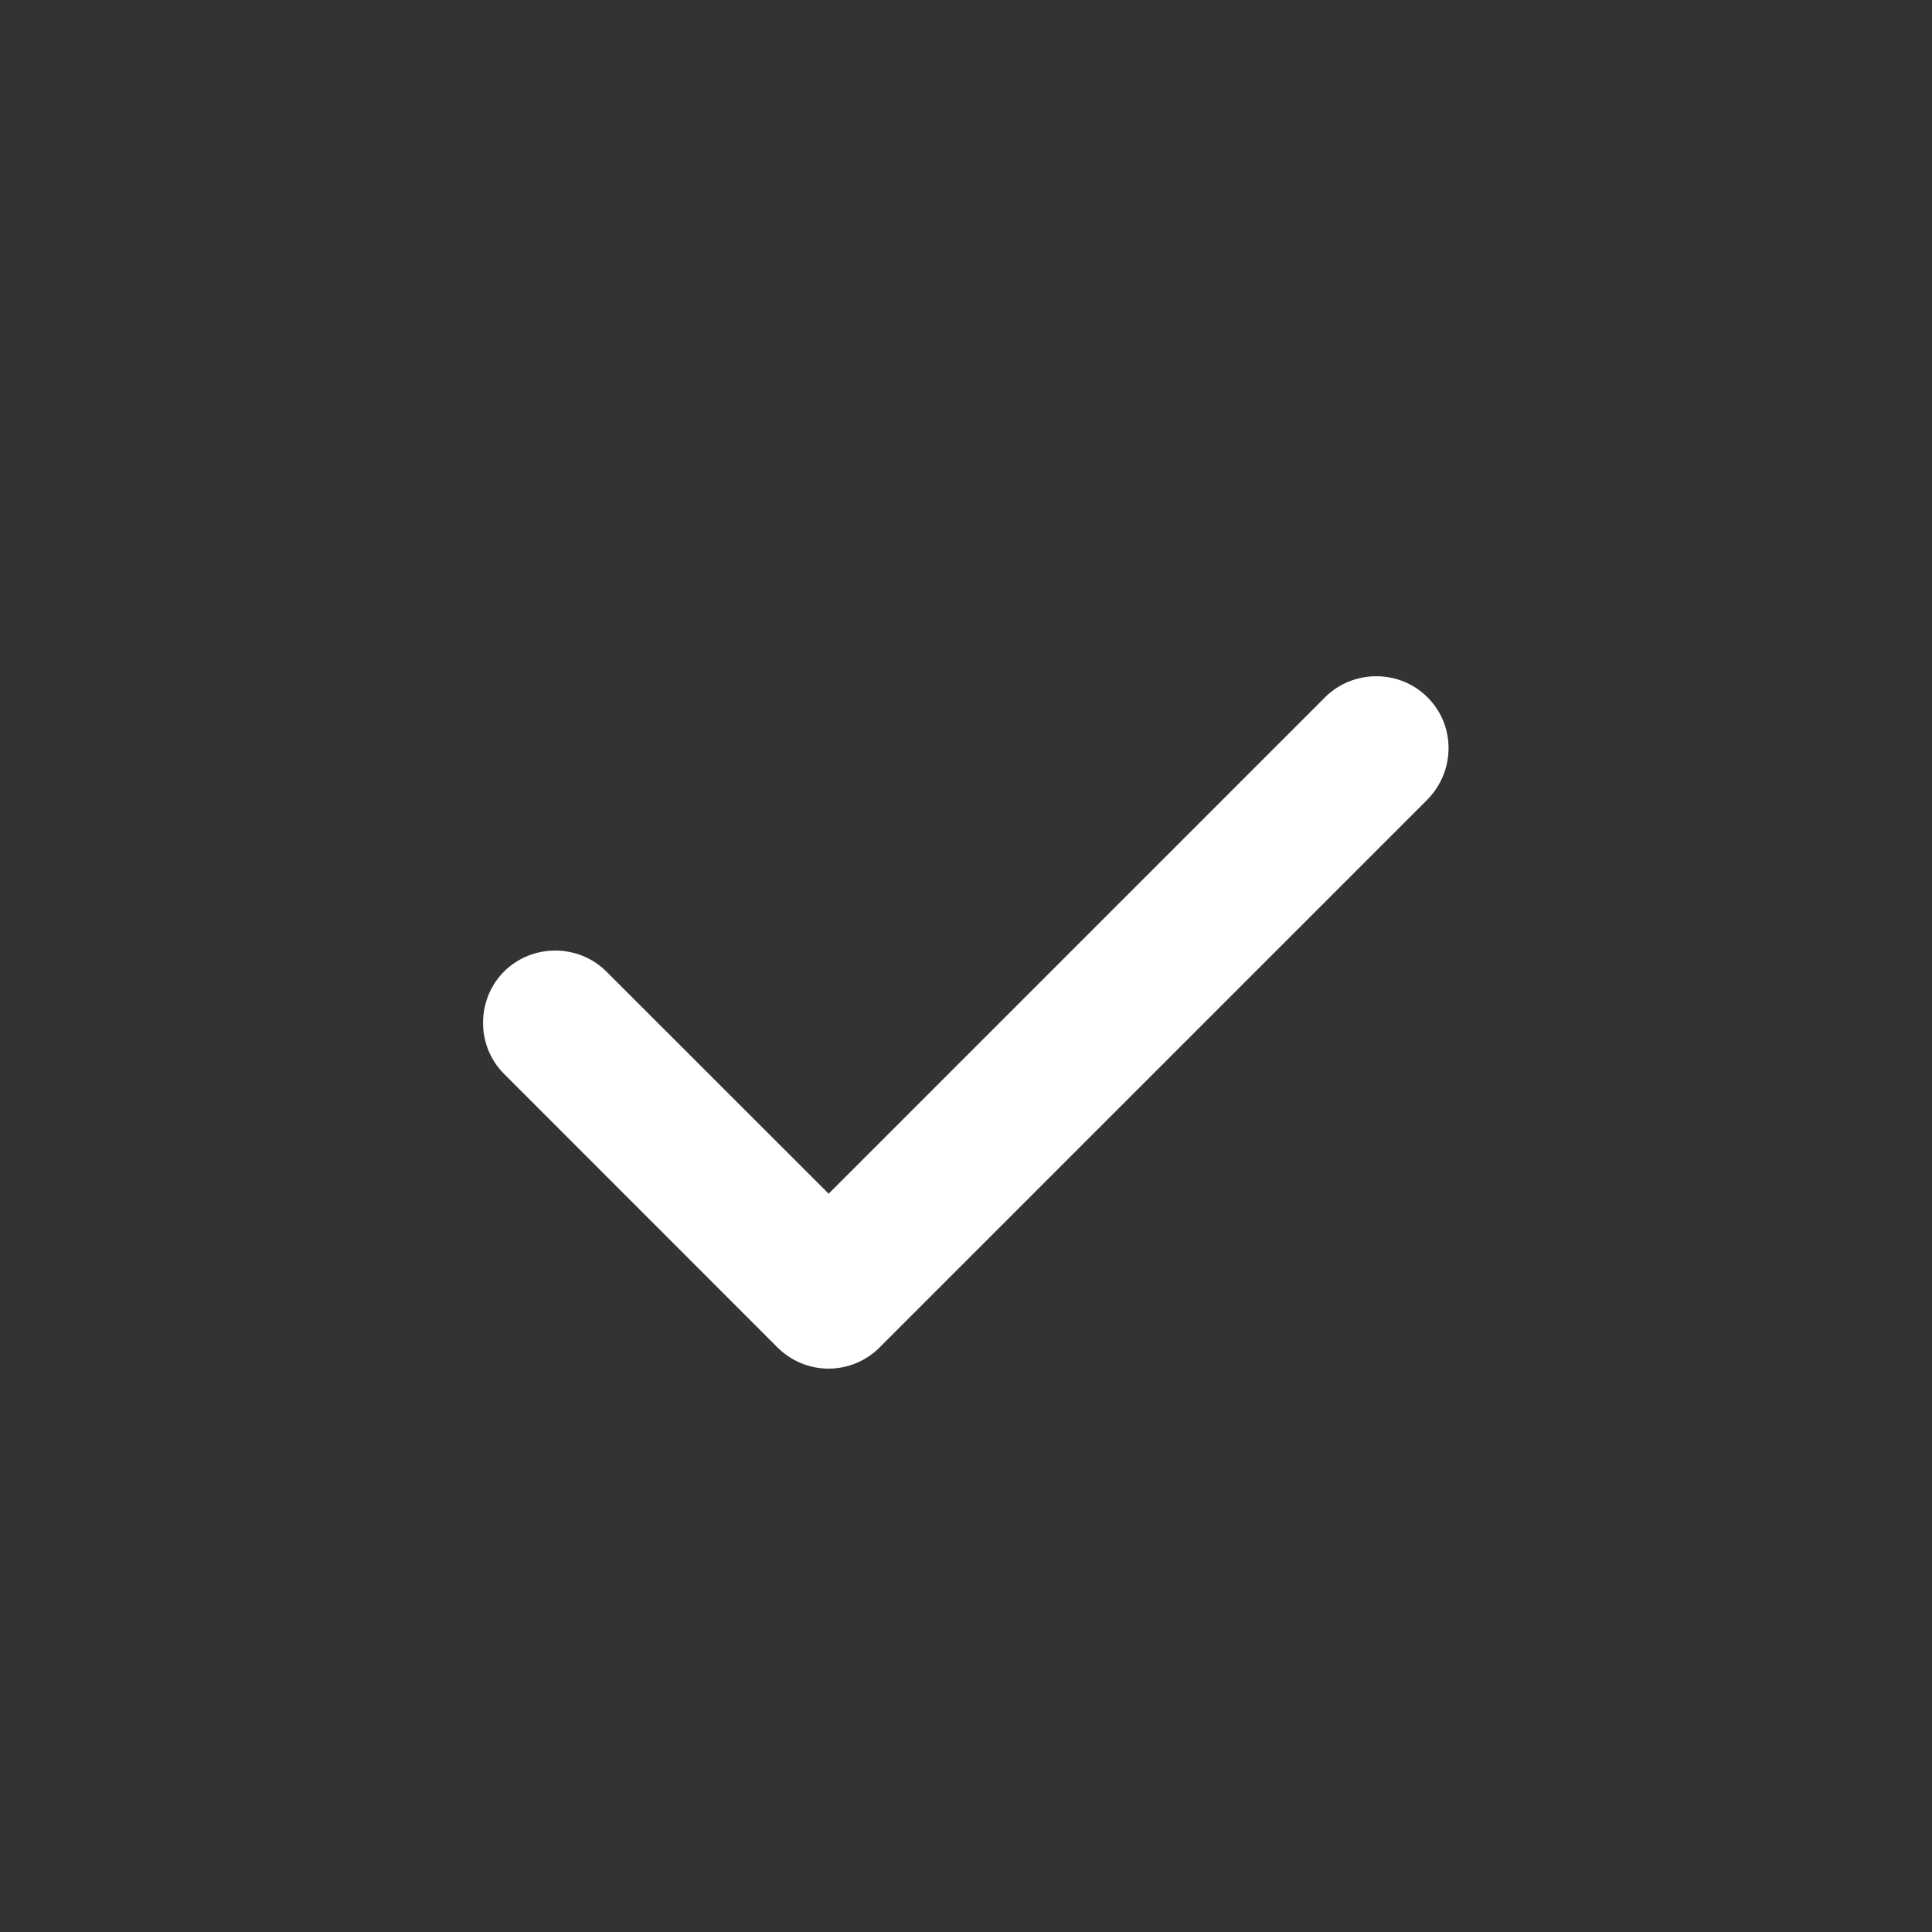 <svg width="20" height="20" viewBox="0 0 20 20" fill="none" xmlns="http://www.w3.org/2000/svg">
<rect x="0" y="0" width="20" height="20" fill="#333333" stroke="none"/>
<path d="M9.107 13.947L14.777 8.277C15.068 7.978 15.068 7.508 14.777 7.218C14.488 6.928 14.008 6.928 13.717 7.218L8.578 12.357L6.277 10.057C5.987 9.768 5.508 9.768 5.218 10.057C4.928 10.348 4.928 10.828 5.218 11.117L8.047 13.947C8.188 14.088 8.377 14.168 8.578 14.168C8.777 14.168 8.967 14.088 9.107 13.947Z" fill="white"/>
</svg>

